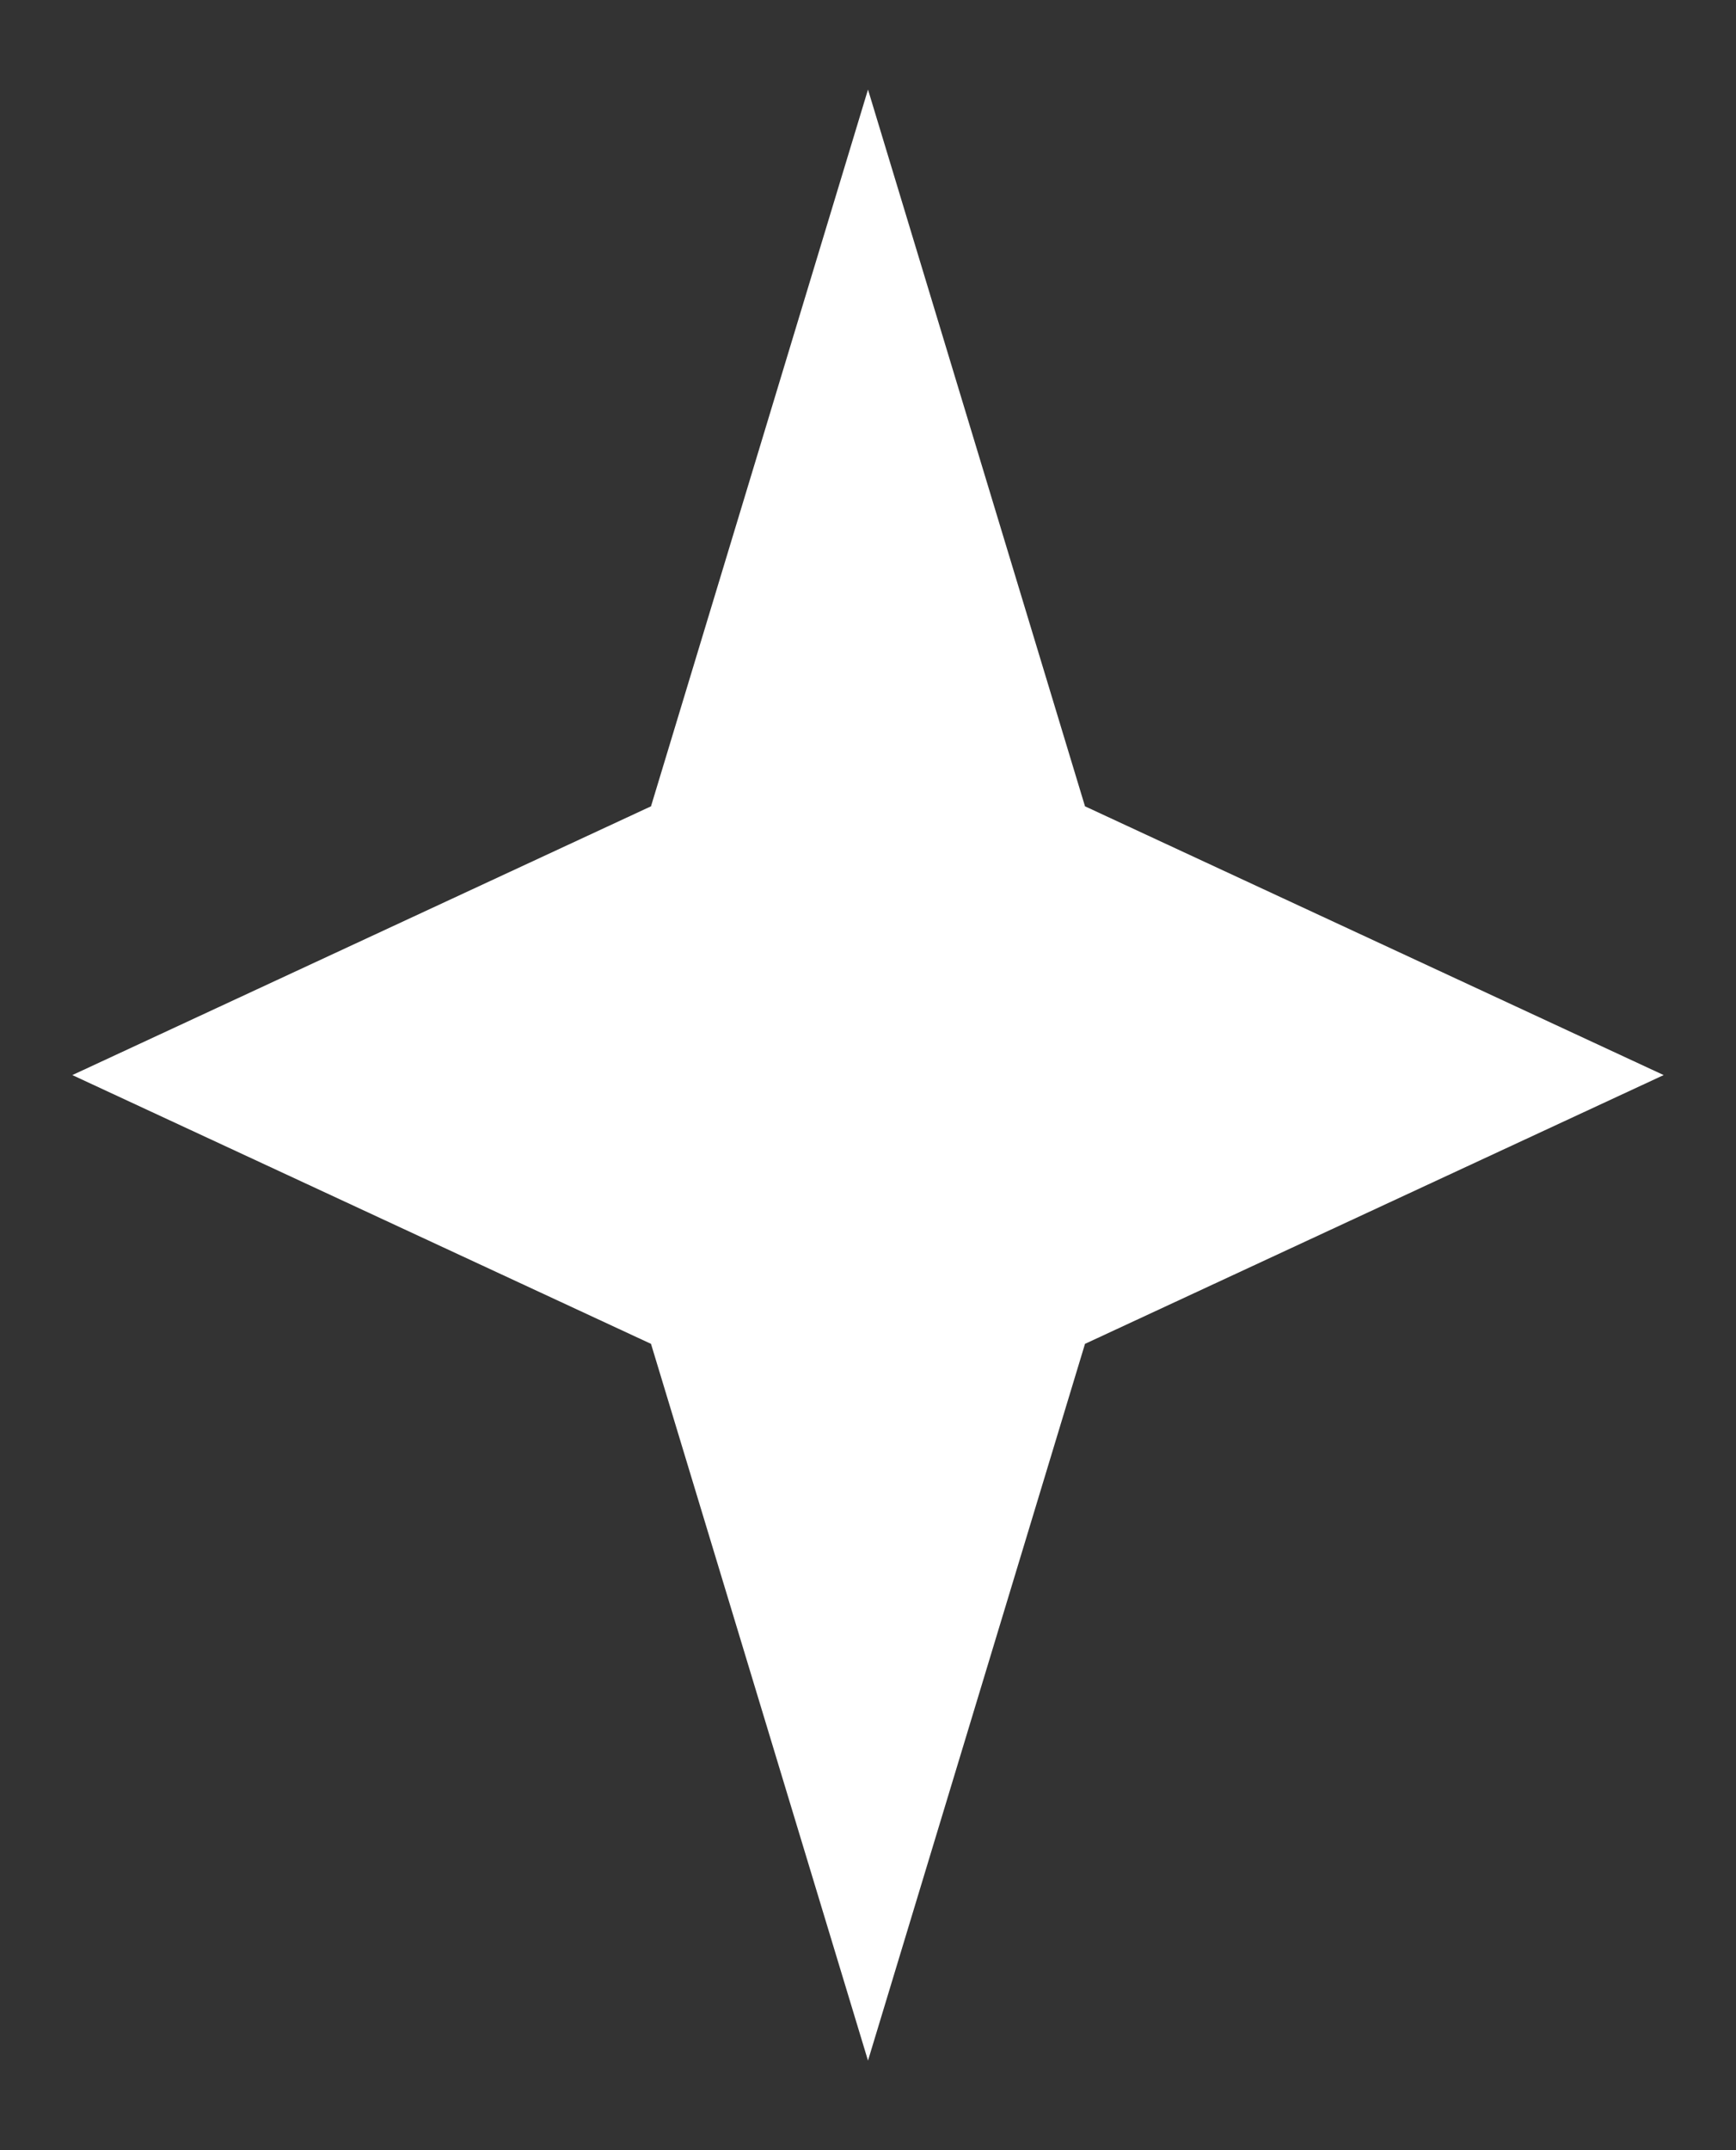<svg width="21" height="26" viewBox="0 0 21 26" fill="none" xmlns="http://www.w3.org/2000/svg">
<rect x="0" y="0" width="21" height="26" fill="#333333" stroke="none"/>
<path d="M10.5 1.083L7.875 9.75L0.875 13L7.875 16.25L10.5 24.917L13.125 16.25L20.125 13L13.125 9.75L10.5 1.083Z" fill="white"/>
</svg>
